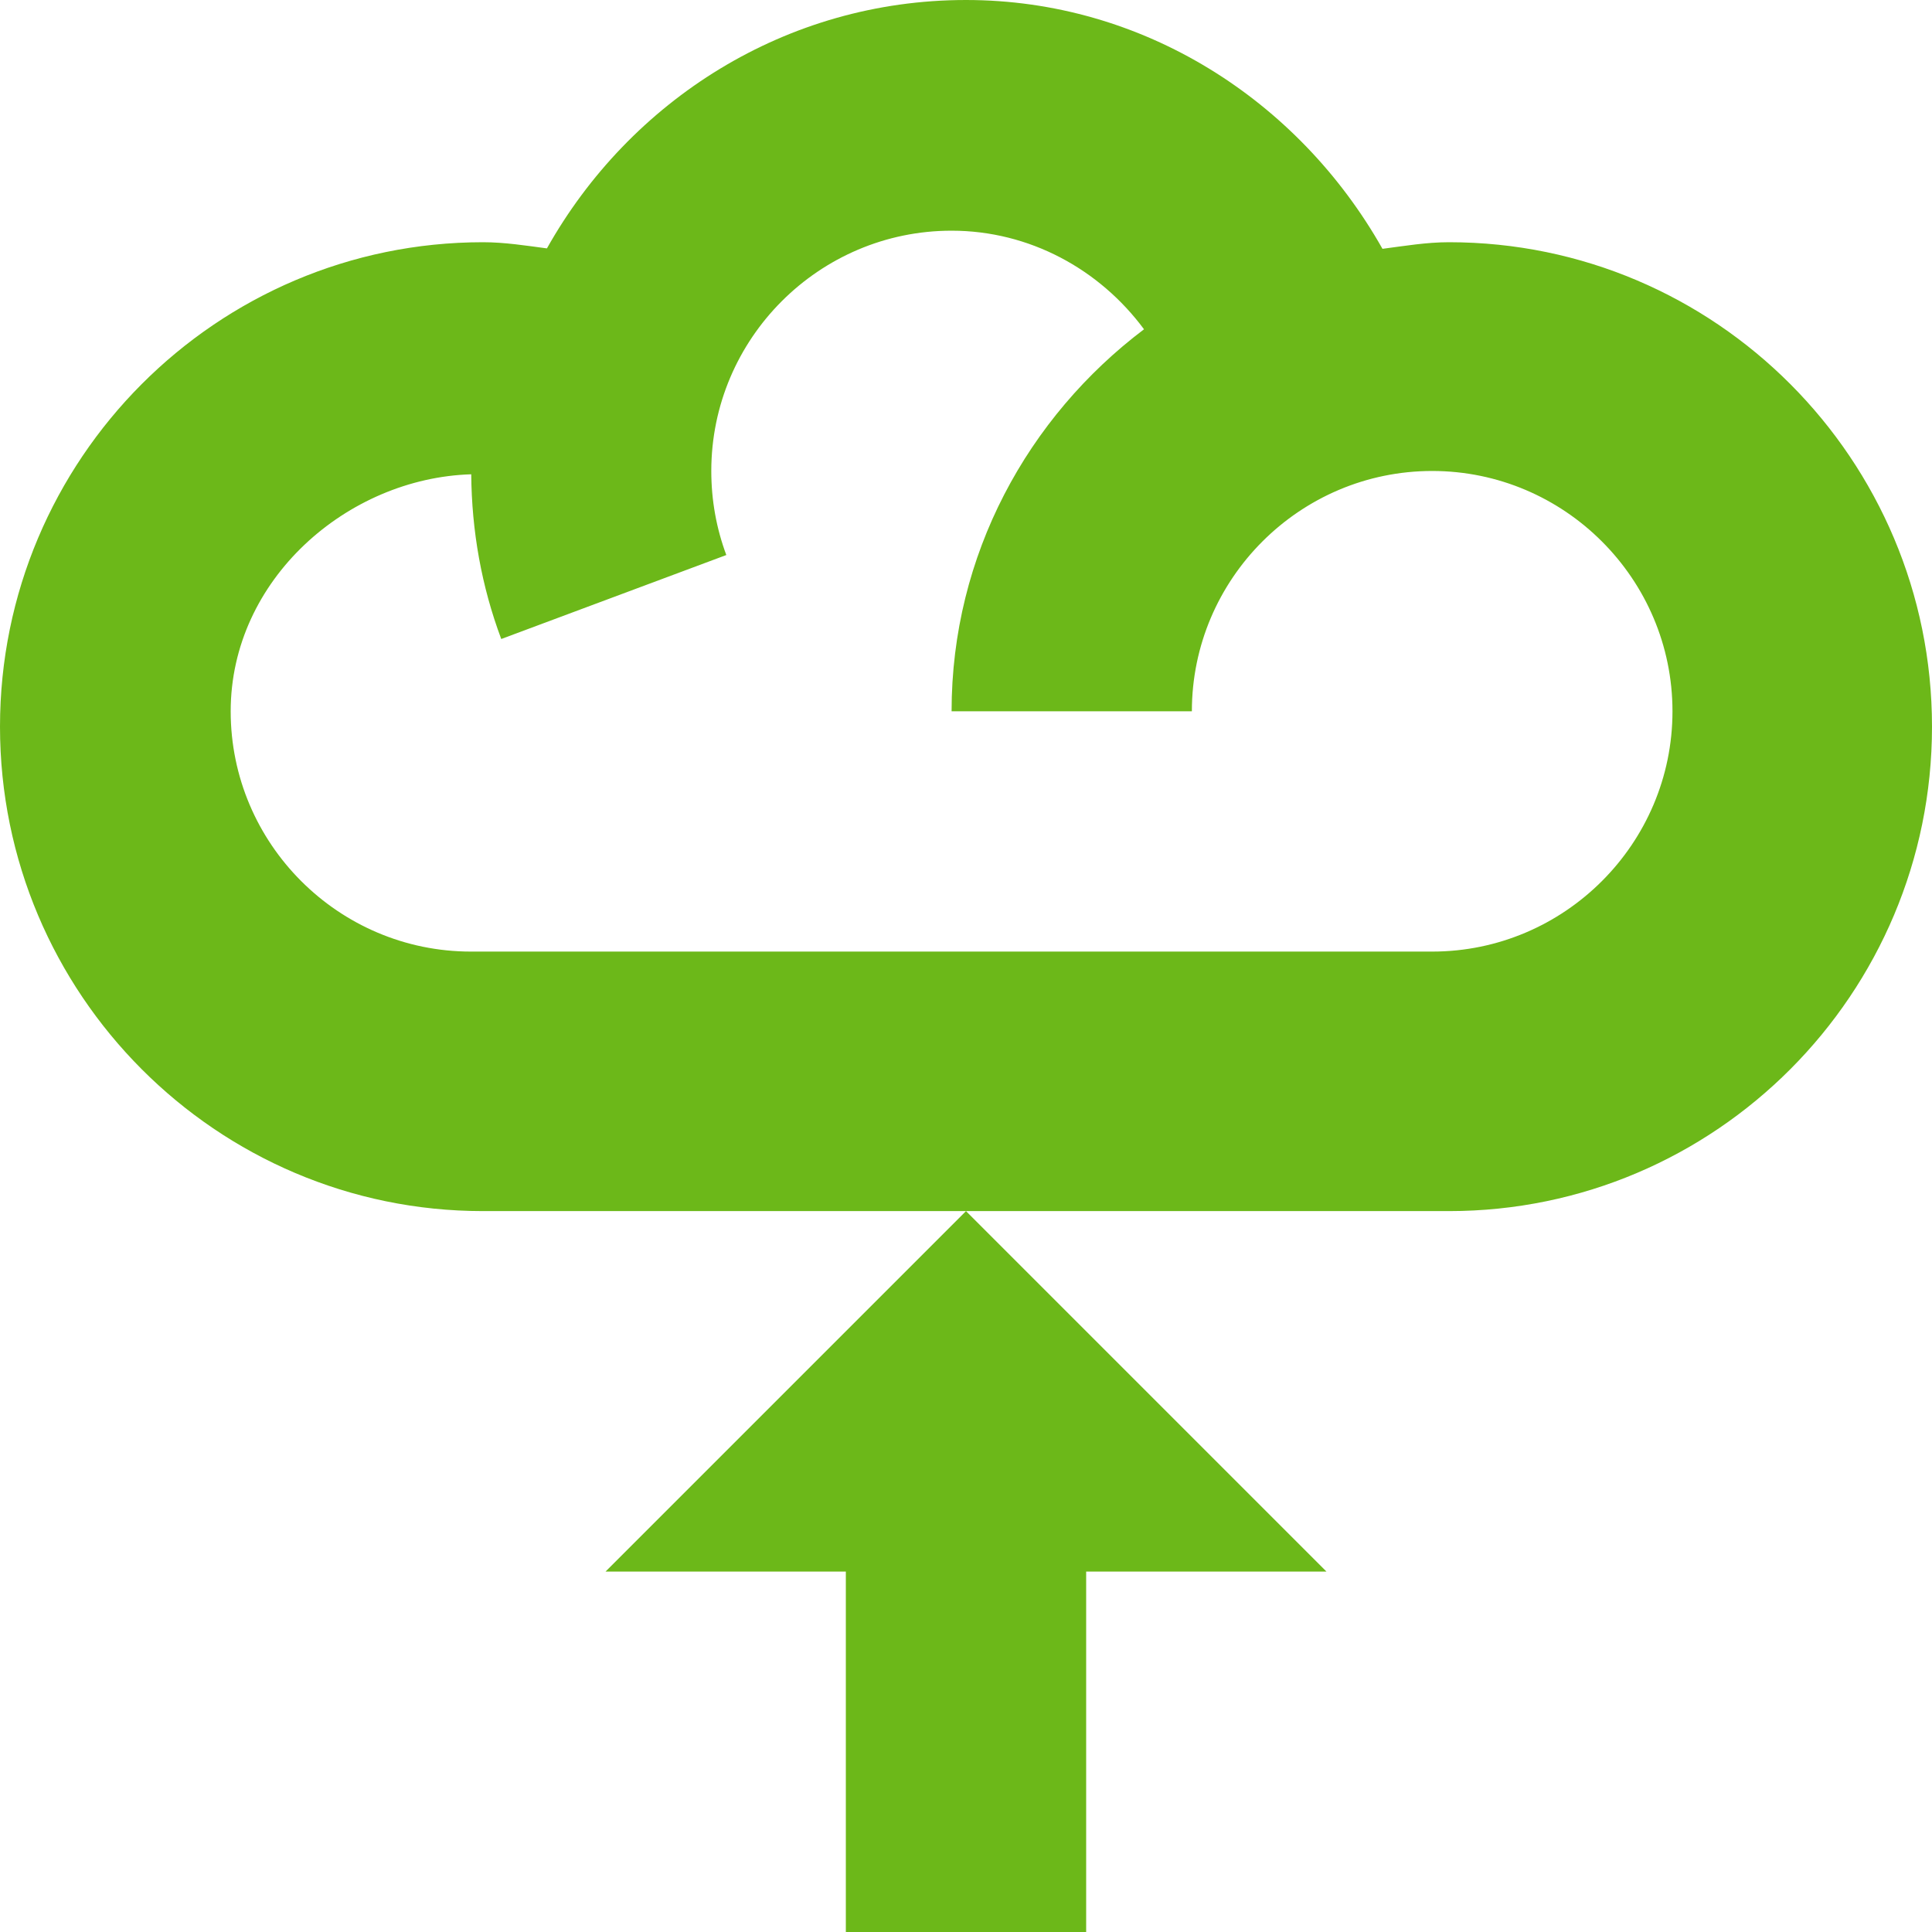<?xml version="1.0" encoding="UTF-8" standalone="no"?>
<svg width="67px" height="67px" viewBox="0 0 67 67" version="1.1" xmlns="http://www.w3.org/2000/svg" xmlns:xlink="http://www.w3.org/1999/xlink" xmlns:sketch="http://www.bohemiancoding.com/sketch/ns">
    <!-- Generator: Sketch 3.0.1 (7597) - http://www.bohemiancoding.com/sketch -->
    <title>Shape</title>
    <description>Created with Sketch.</description>
    <defs></defs>
    <g id="Page-2" stroke="none" stroke-width="1" fill="none" fill-rule="evenodd" sketch:type="MSPage">
        <g id="hompage2" sketch:type="MSArtboardGroup" transform="translate(-608, -464)" fill="#6CB819">
            <g id="Group" sketch:type="MSLayerGroup" transform="translate(497, 428)">
                <path d="M161.25,44.4 C160.465,44.4 159.705,44.53 158.943,44.629 C156.024,39.461 150.626,36 144.5,36 C138.244,36 132.842,39.494 129.967,44.614 C129.23,44.516 128.497,44.4 127.75,44.4 C118.512,44.4 111,51.931 111,61.2 C111,70.469 118.512,78 127.75,78 L161.25,78 C170.492,78 178,70.469 178,61.2 C178,51.931 170.492,44.4 161.25,44.4 L161.25,44.4 Z M160.667,69 L127.333,69 C122.74,69 119,65.256 119,60.667 C119,56.094 123.048,52.577 127.342,52.448 C127.358,54.417 127.7,56.337 128.383,58.16 L136.188,55.248 C135.842,54.319 135.667,53.342 135.667,52.333 C135.667,47.744 139.406,44 144,44 C146.698,44 149.131,45.335 150.673,47.419 C146.646,50.462 144,55.24 144,60.667 L152.333,60.667 C152.333,56.077 156.077,52.333 160.667,52.333 C165.256,52.333 169,56.077 169,60.667 C169,65.256 165.256,69 160.667,69 L160.667,69 Z M144.5,78 L132,90.5 L140.333,90.5 L140.333,103 L148.667,103 L148.667,90.5 L157,90.5 L144.5,78 Z" id="Shape" sketch:type="MSShapeGroup"></path>
            </g>
        </g>
    </g>
</svg>